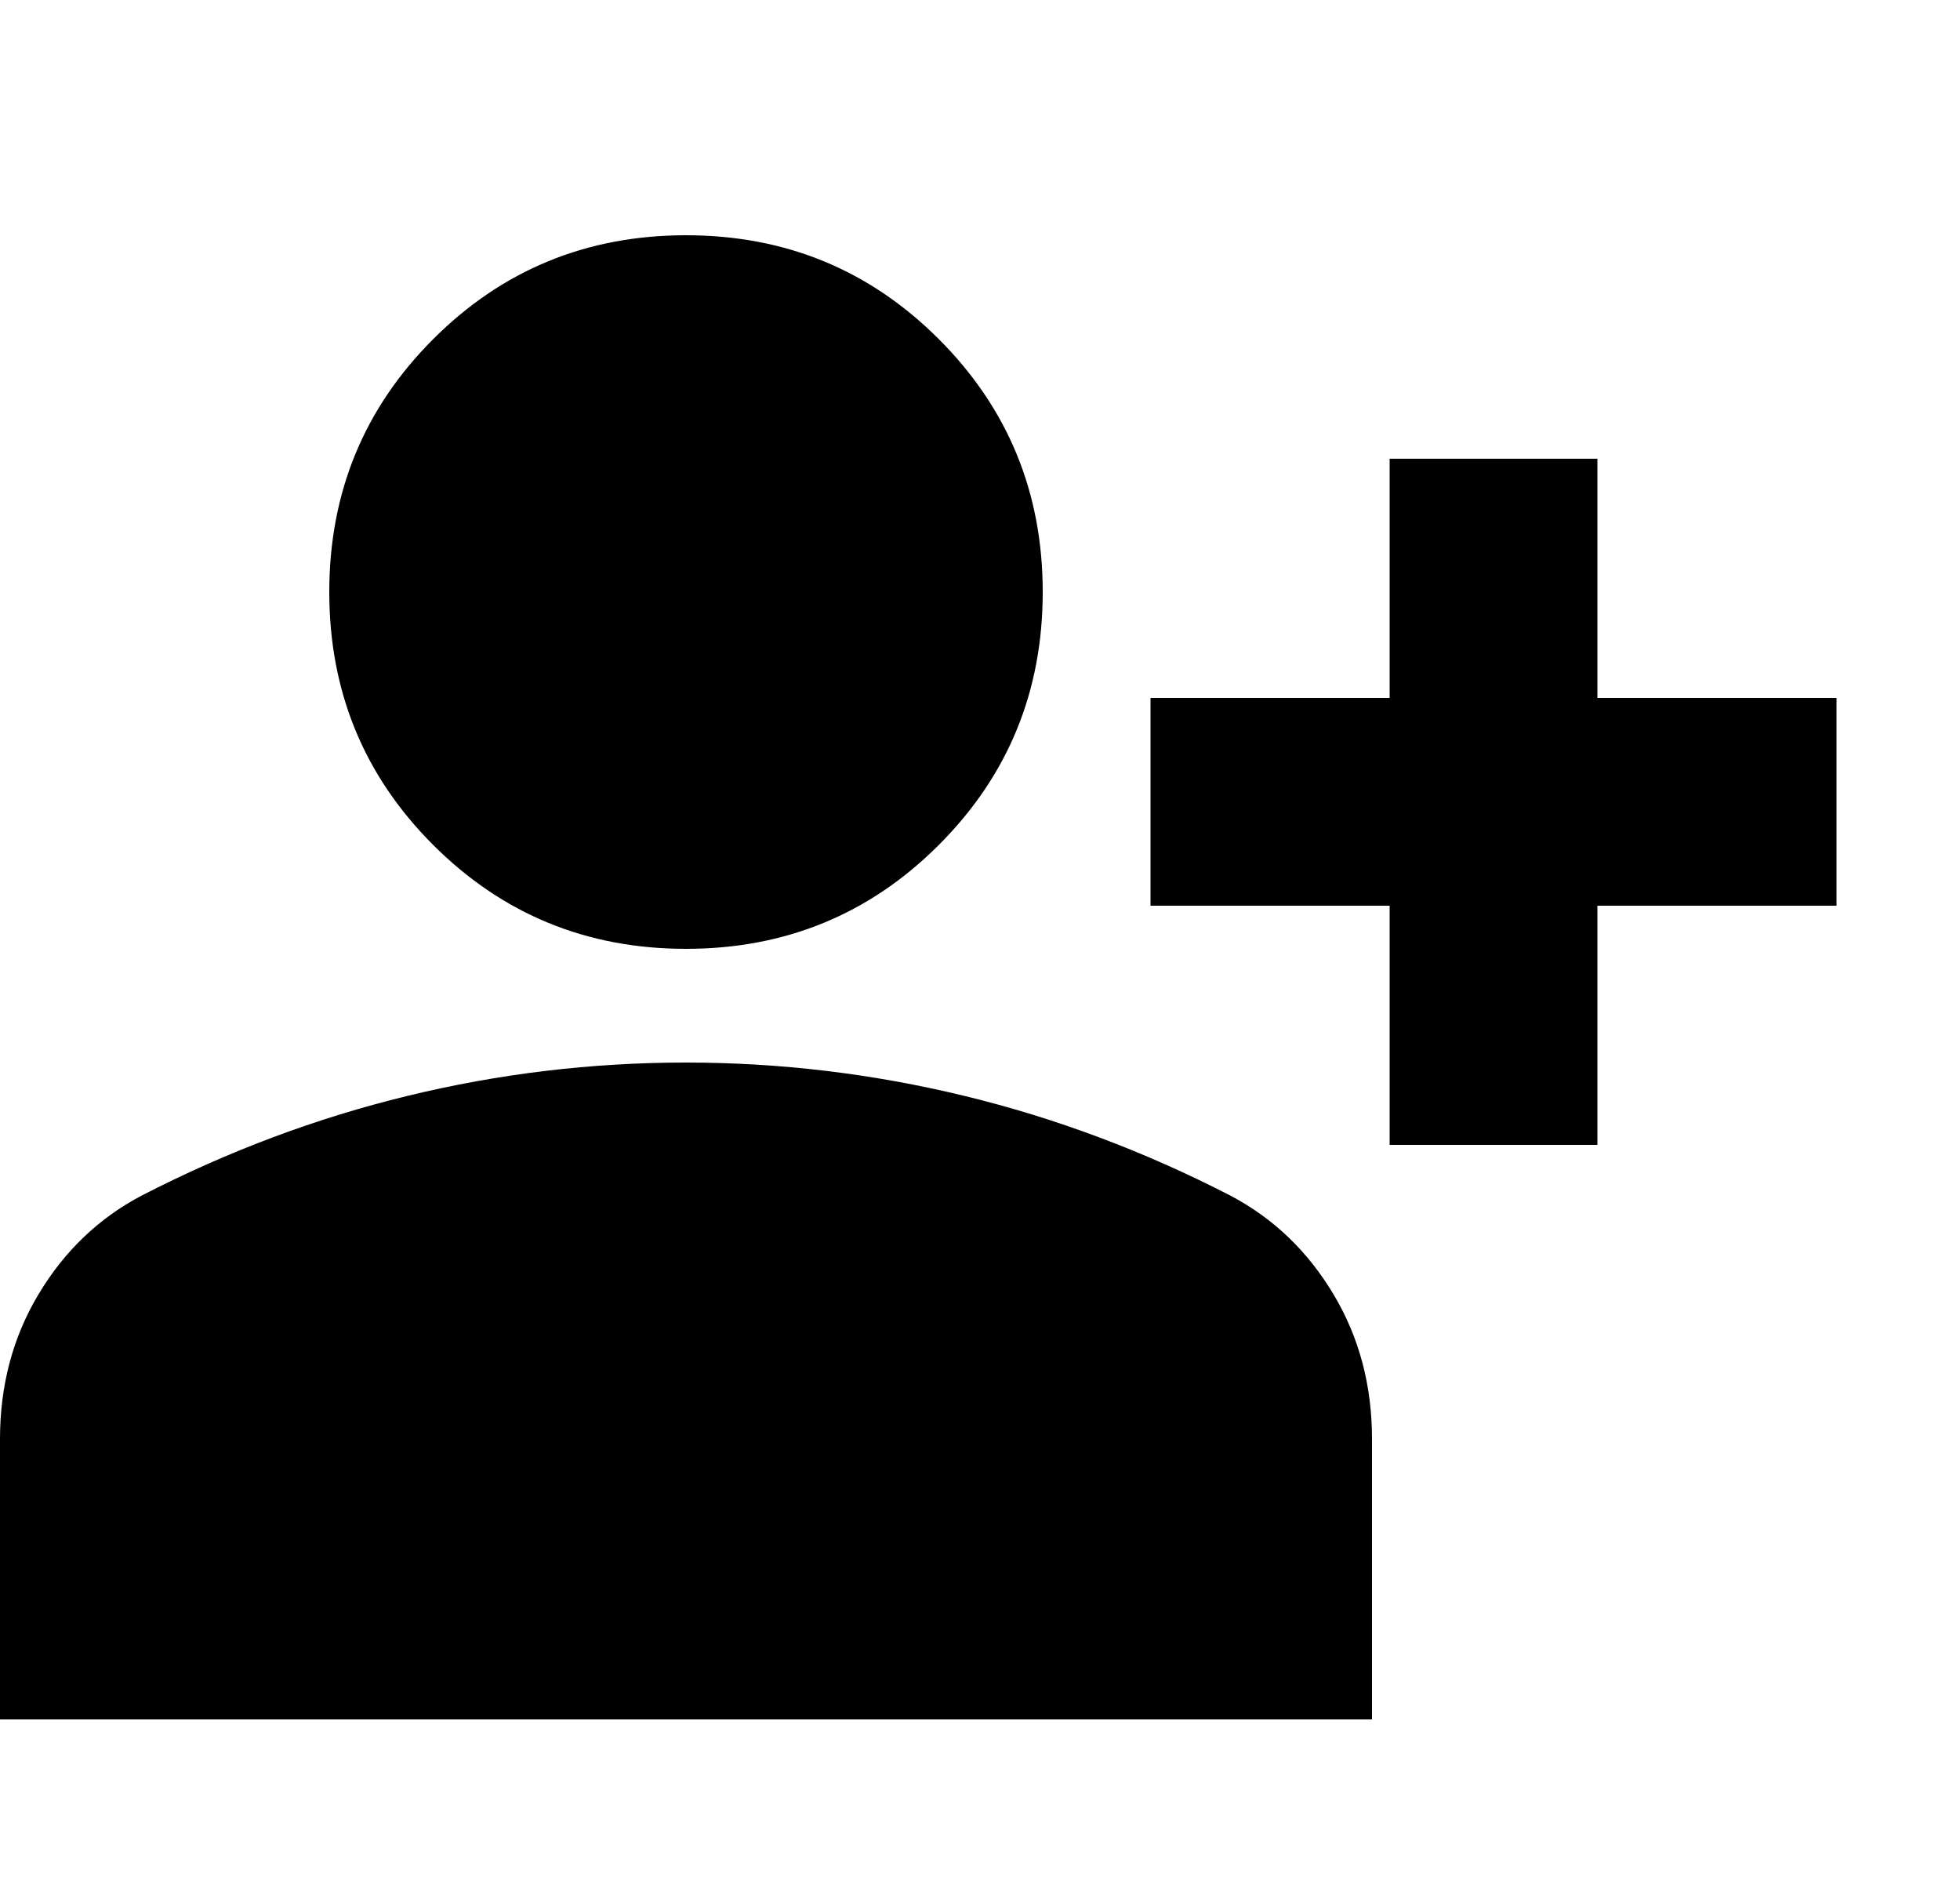 <svg width="25" height="24" viewBox="0 0 25 24" fill="none" xmlns="http://www.w3.org/2000/svg">
<g id="person_add">
<path id="person_add_2" d="M17.725 14.6V11.55H14.675V8.9H17.725V5.85H20.375V8.9H23.425V11.55H20.375V14.6H17.725ZM8.75 12.1C7.483 12.1 6.408 11.658 5.525 10.775C4.642 9.892 4.2 8.817 4.2 7.55C4.2 6.283 4.642 5.208 5.525 4.325C6.408 3.442 7.483 3 8.75 3C10.017 3 11.092 3.442 11.975 4.325C12.858 5.208 13.3 6.283 13.3 7.55C13.3 8.817 12.858 9.892 11.975 10.775C11.092 11.658 10.017 12.1 8.75 12.1ZM0 21.925V18.35C0 17.667 0.164 17.051 0.492 16.504C0.82 15.956 1.256 15.538 1.8 15.25C2.9 14.683 4.033 14.258 5.198 13.975C6.363 13.692 7.546 13.55 8.748 13.55C9.949 13.55 11.133 13.692 12.3 13.975C13.467 14.258 14.6 14.683 15.7 15.25C16.244 15.538 16.68 15.956 17.008 16.504C17.336 17.051 17.5 17.667 17.5 18.35V21.925H0Z" fill="black"/>
<mask id="mask0_764_23210" style="mask-type:alpha" maskUnits="userSpaceOnUse" x="1" y="0" width="24" height="24">
<rect id="Bounding box" x="1" width="24" height="24" fill="#D9D9D9"/>
</mask>
<g mask="url(#mask0_764_23210)">
</g>
</g>
</svg>
